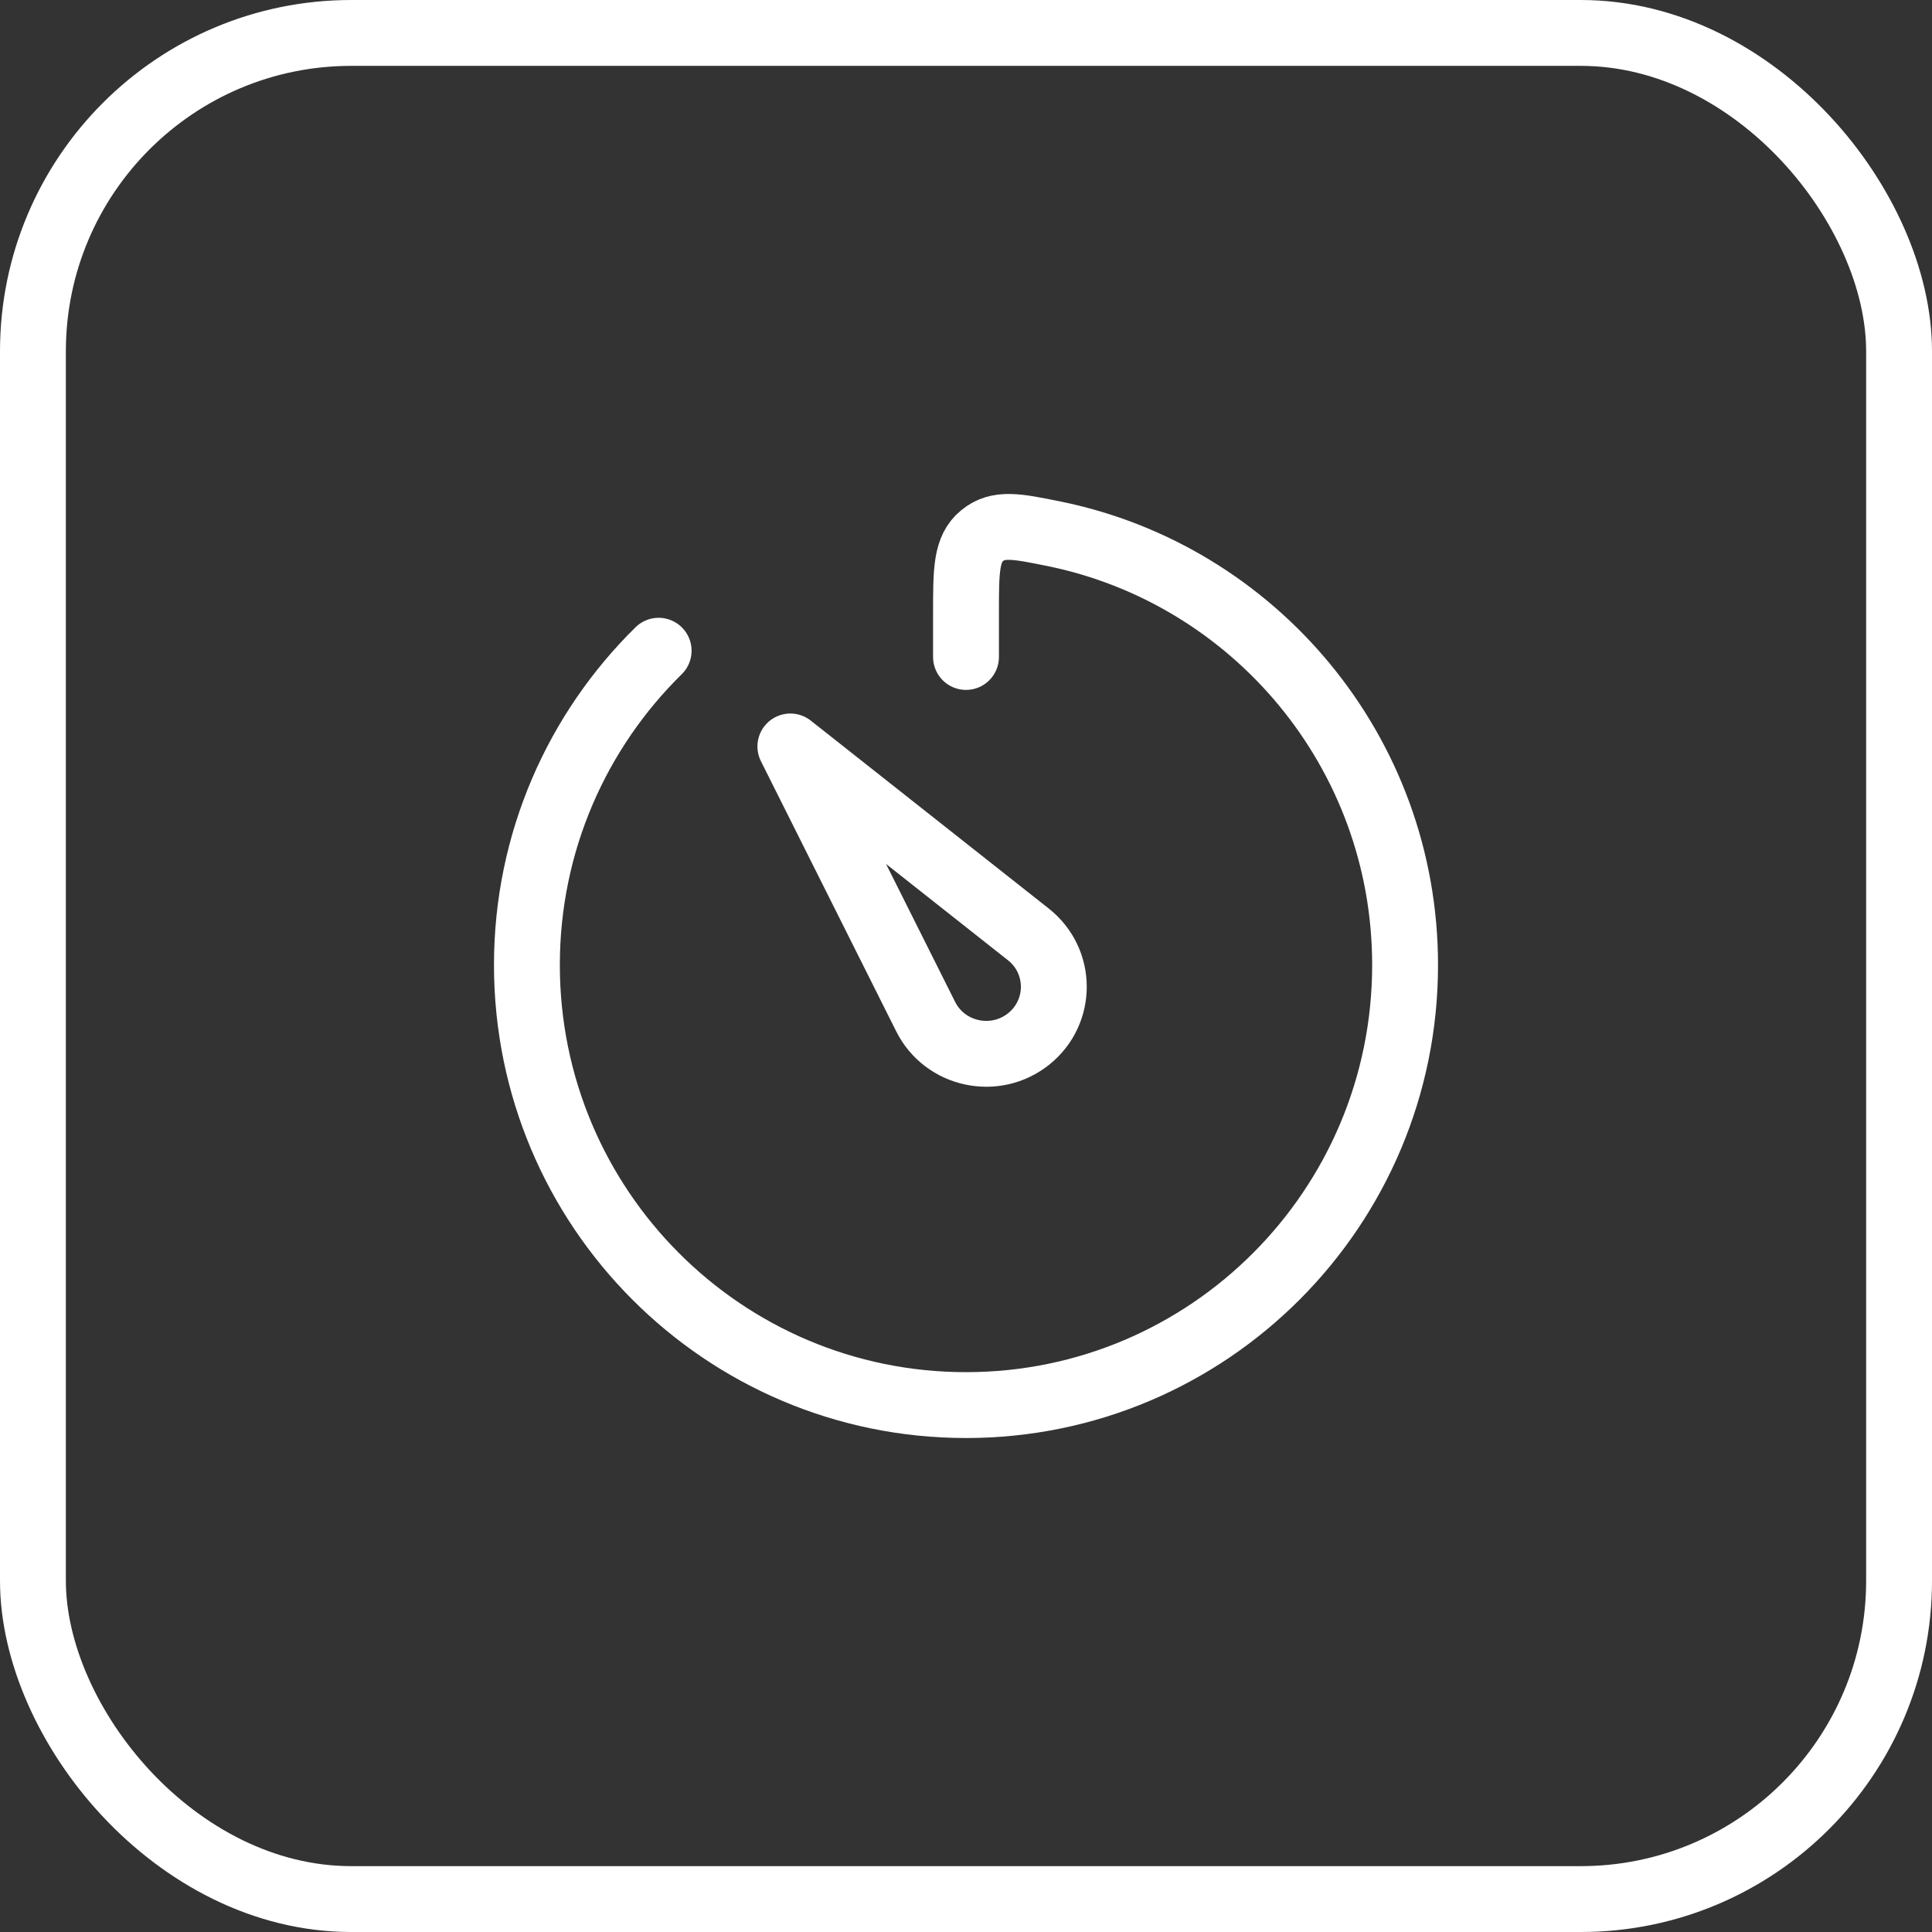 <svg width="44" height="44" viewBox="0 0 44 44" fill="none" xmlns="http://www.w3.org/2000/svg">
<rect x="0" y="0" width="44" height="44" fill="#333333" stroke="none"/>
<rect x="0.75" y="0.75" width="42.5" height="42.5" rx="7.25" stroke="white" stroke-width="1.5"/>
<path d="M21.081 23.152L18 17L23.42 21.28C24.19 21.888 24.194 23.047 23.428 23.661C22.661 24.274 21.519 24.027 21.081 23.152Z" stroke="white" stroke-width="1.5" stroke-linecap="round" stroke-linejoin="round"/>
<path d="M15 14.82C13.149 16.639 12 19.174 12 21.977C12 27.513 16.477 32 22 32C27.523 32 32 27.513 32 21.977C32 17.124 28.558 13.076 23.987 12.153C23.151 11.984 22.733 11.899 22.367 12.2C22 12.501 22 12.987 22 13.959V14.962" stroke="white" stroke-width="1.5" stroke-linecap="round" stroke-linejoin="round"/>
</svg>
